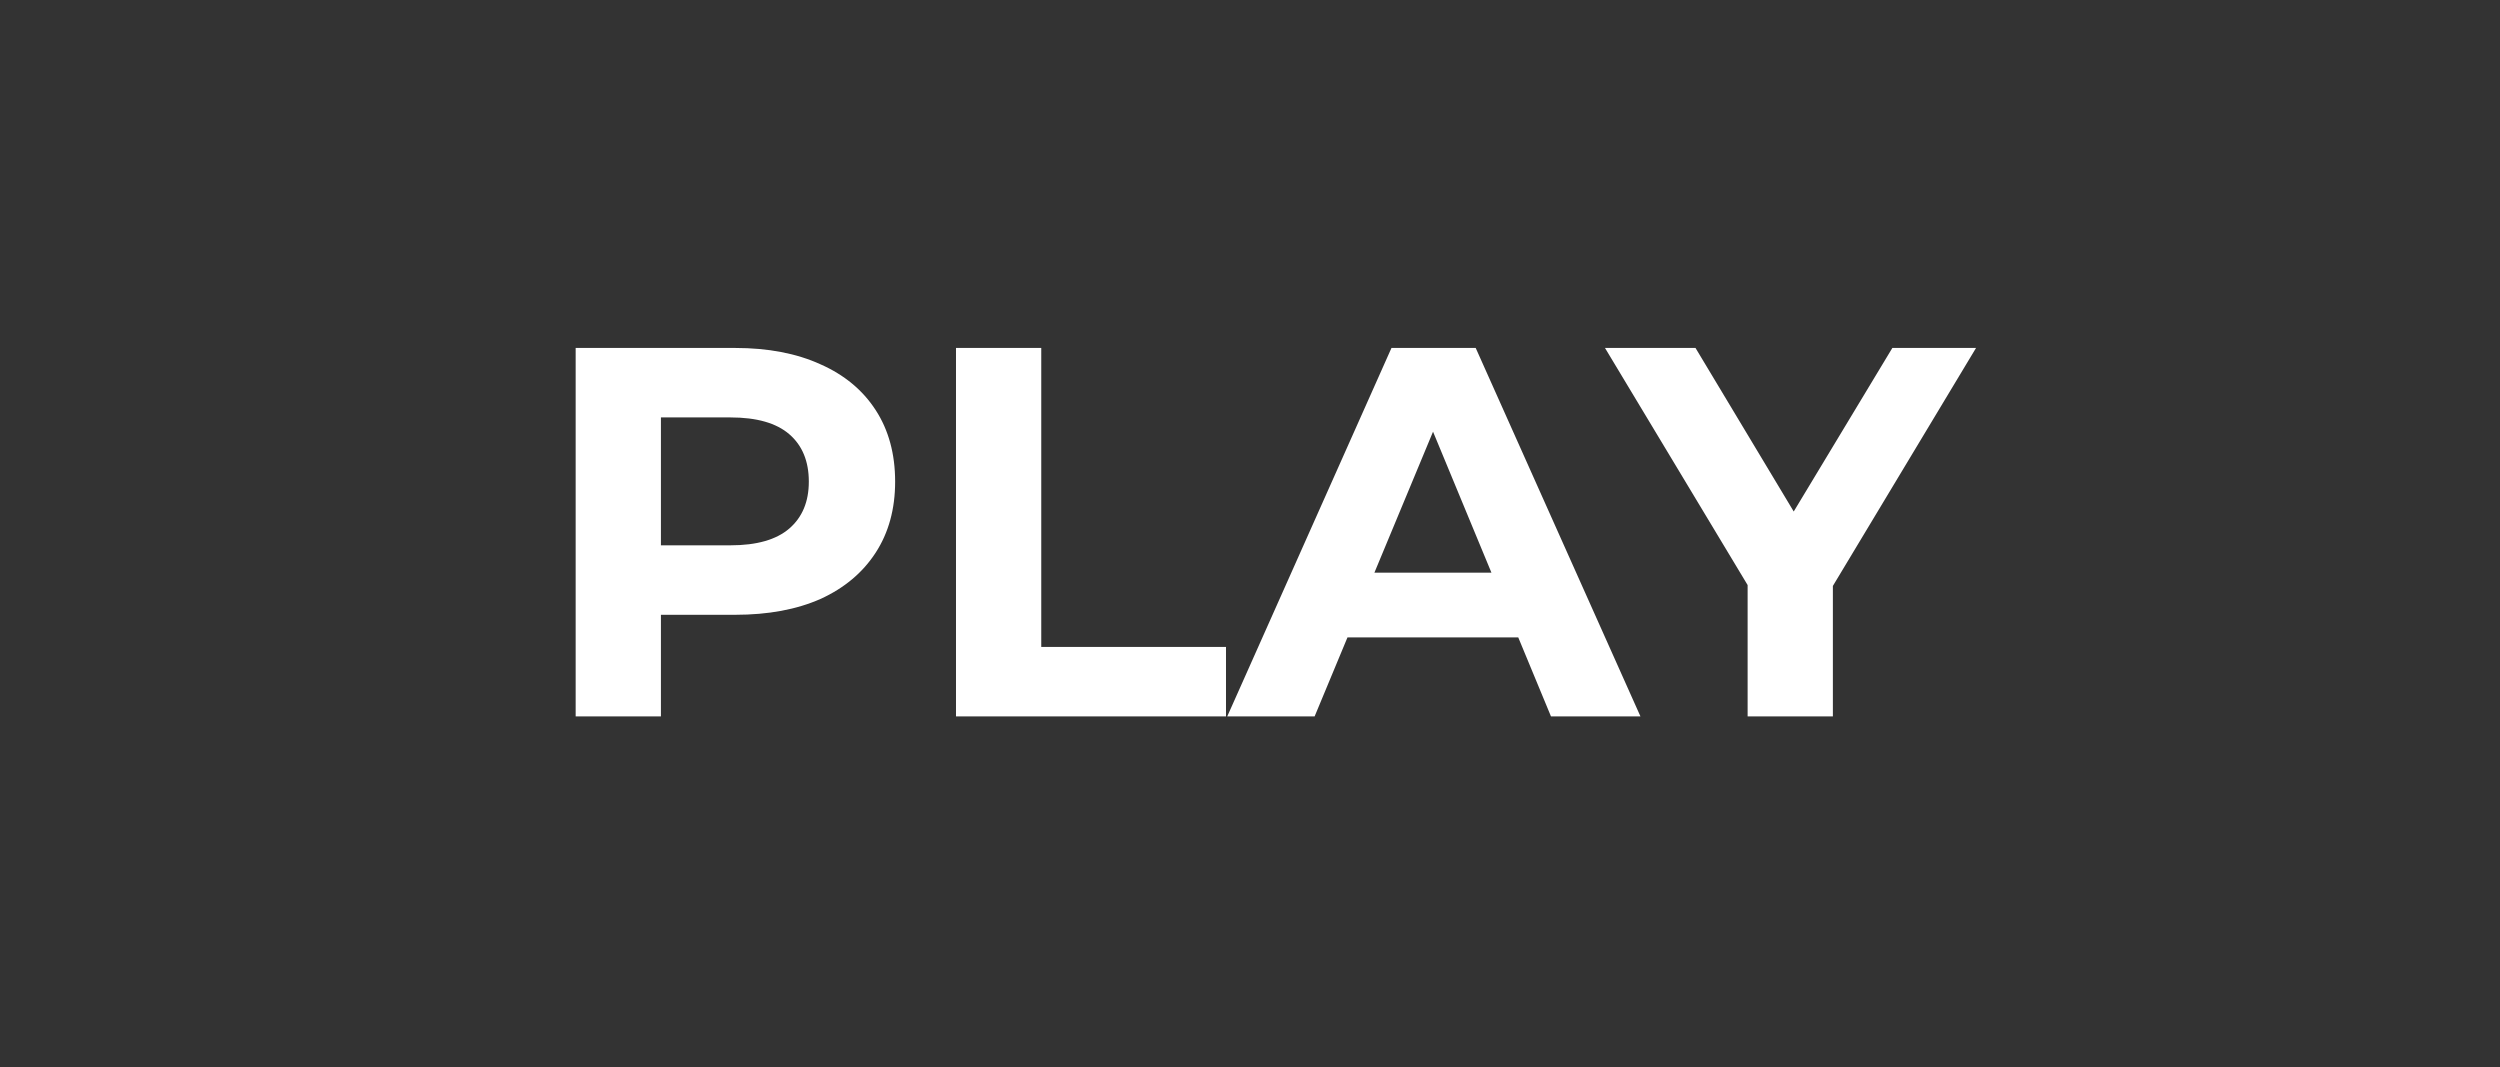 <svg width="171" height="73" viewBox="0 0 171 73" fill="none" xmlns="http://www.w3.org/2000/svg">
<rect x="0" y="0" width="171" height="73" fill="#333333" stroke="none"/>
<path d="M39.375 49V23.8H50.283C52.539 23.8 54.483 24.172 56.115 24.916C57.747 25.636 59.007 26.68 59.895 28.048C60.783 29.416 61.227 31.048 61.227 32.944C61.227 34.816 60.783 36.436 59.895 37.804C59.007 39.172 57.747 40.228 56.115 40.972C54.483 41.692 52.539 42.052 50.283 42.052H42.615L45.207 39.424V49H39.375ZM45.207 40.072L42.615 37.3H49.959C51.759 37.3 53.103 36.916 53.991 36.148C54.879 35.38 55.323 34.312 55.323 32.944C55.323 31.552 54.879 30.472 53.991 29.704C53.103 28.936 51.759 28.552 49.959 28.552H42.615L45.207 25.78V40.072ZM65.39 49V23.8H71.222V44.248H83.858V49H65.39ZM83.945 49L95.177 23.8H100.938L112.206 49H106.086L96.87 26.752H99.174L89.921 49H83.945ZM89.561 43.6L91.109 39.172H104.07L105.654 43.6H89.561ZM119.537 49V38.704L120.869 42.232L109.781 23.8H115.973L124.469 37.948H120.905L129.437 23.8H135.161L124.073 42.232L125.369 38.704V49H119.537Z" fill="white"/>
</svg>
